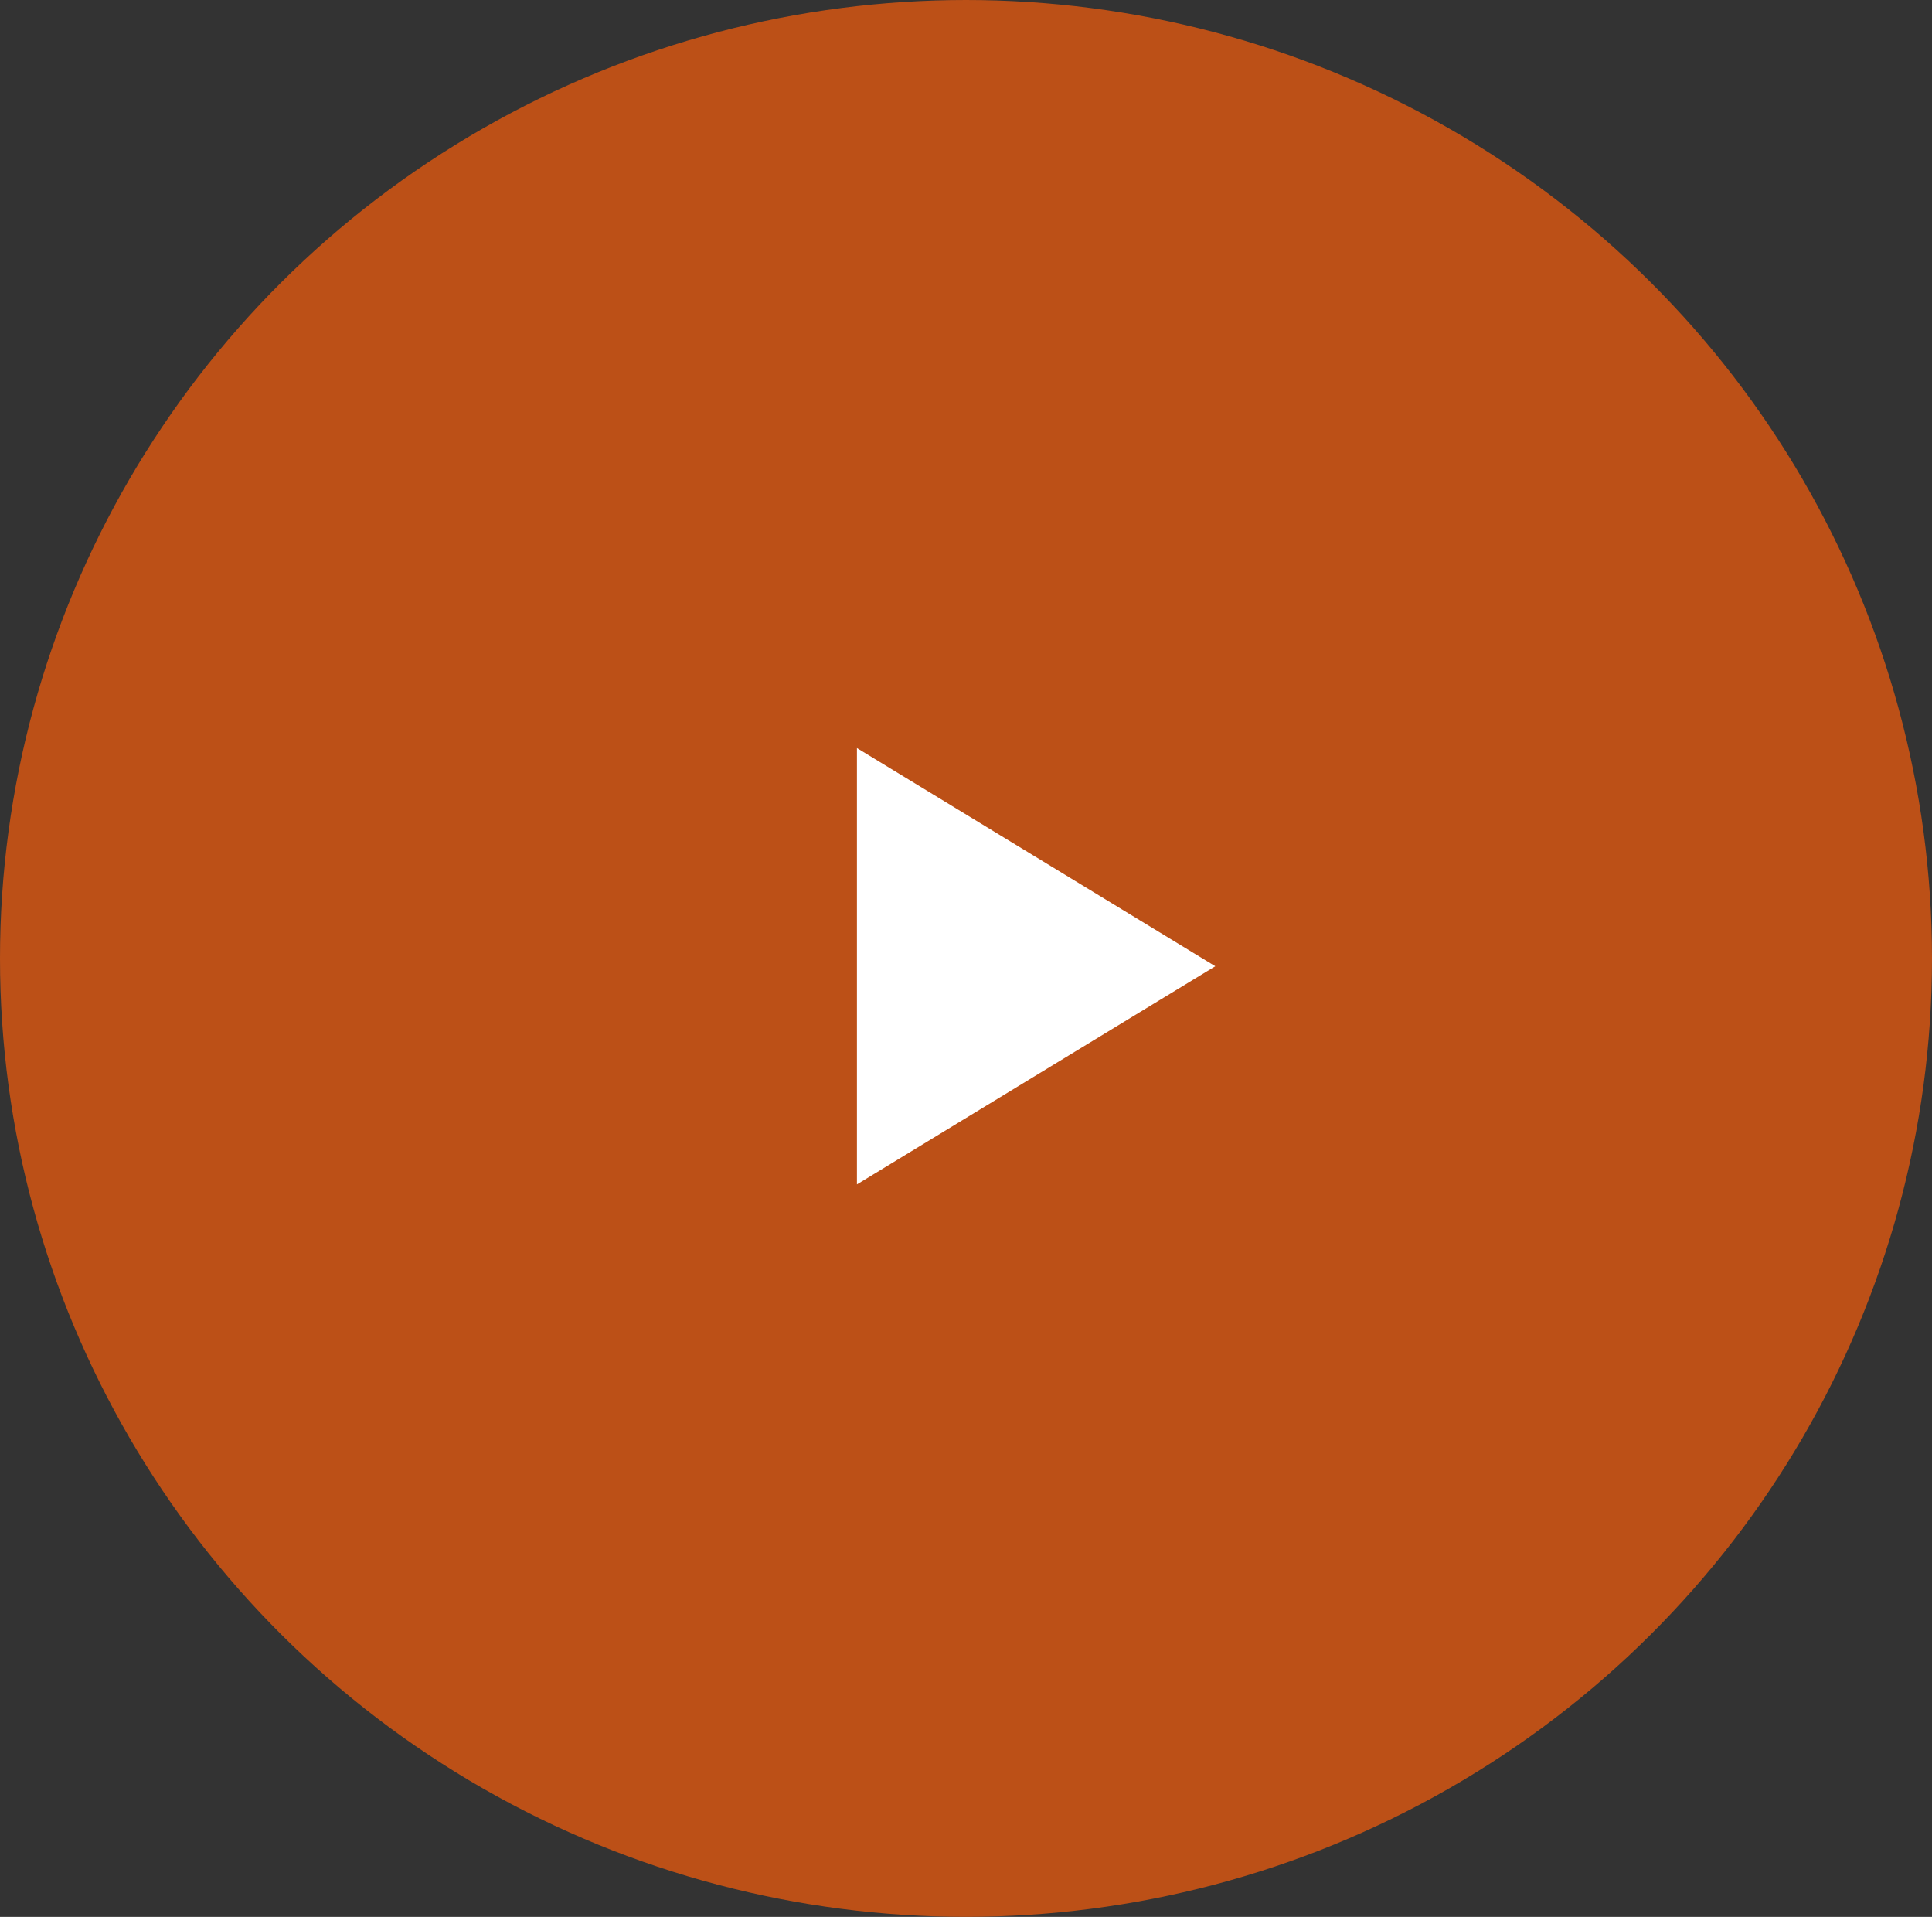 <svg width="124" height="123" viewBox="0 0 124 123" fill="none" xmlns="http://www.w3.org/2000/svg">
<rect x="0" y="0" width="124" height="123" fill="#333333" stroke="none"/>
<ellipse cx="62" cy="61.5" rx="62" ry="61.5" fill="#BC5017"/>
<path fill-rule="evenodd" clip-rule="evenodd" d="M55 48V76L78 62L55 48Z" fill="white"/>
</svg>

